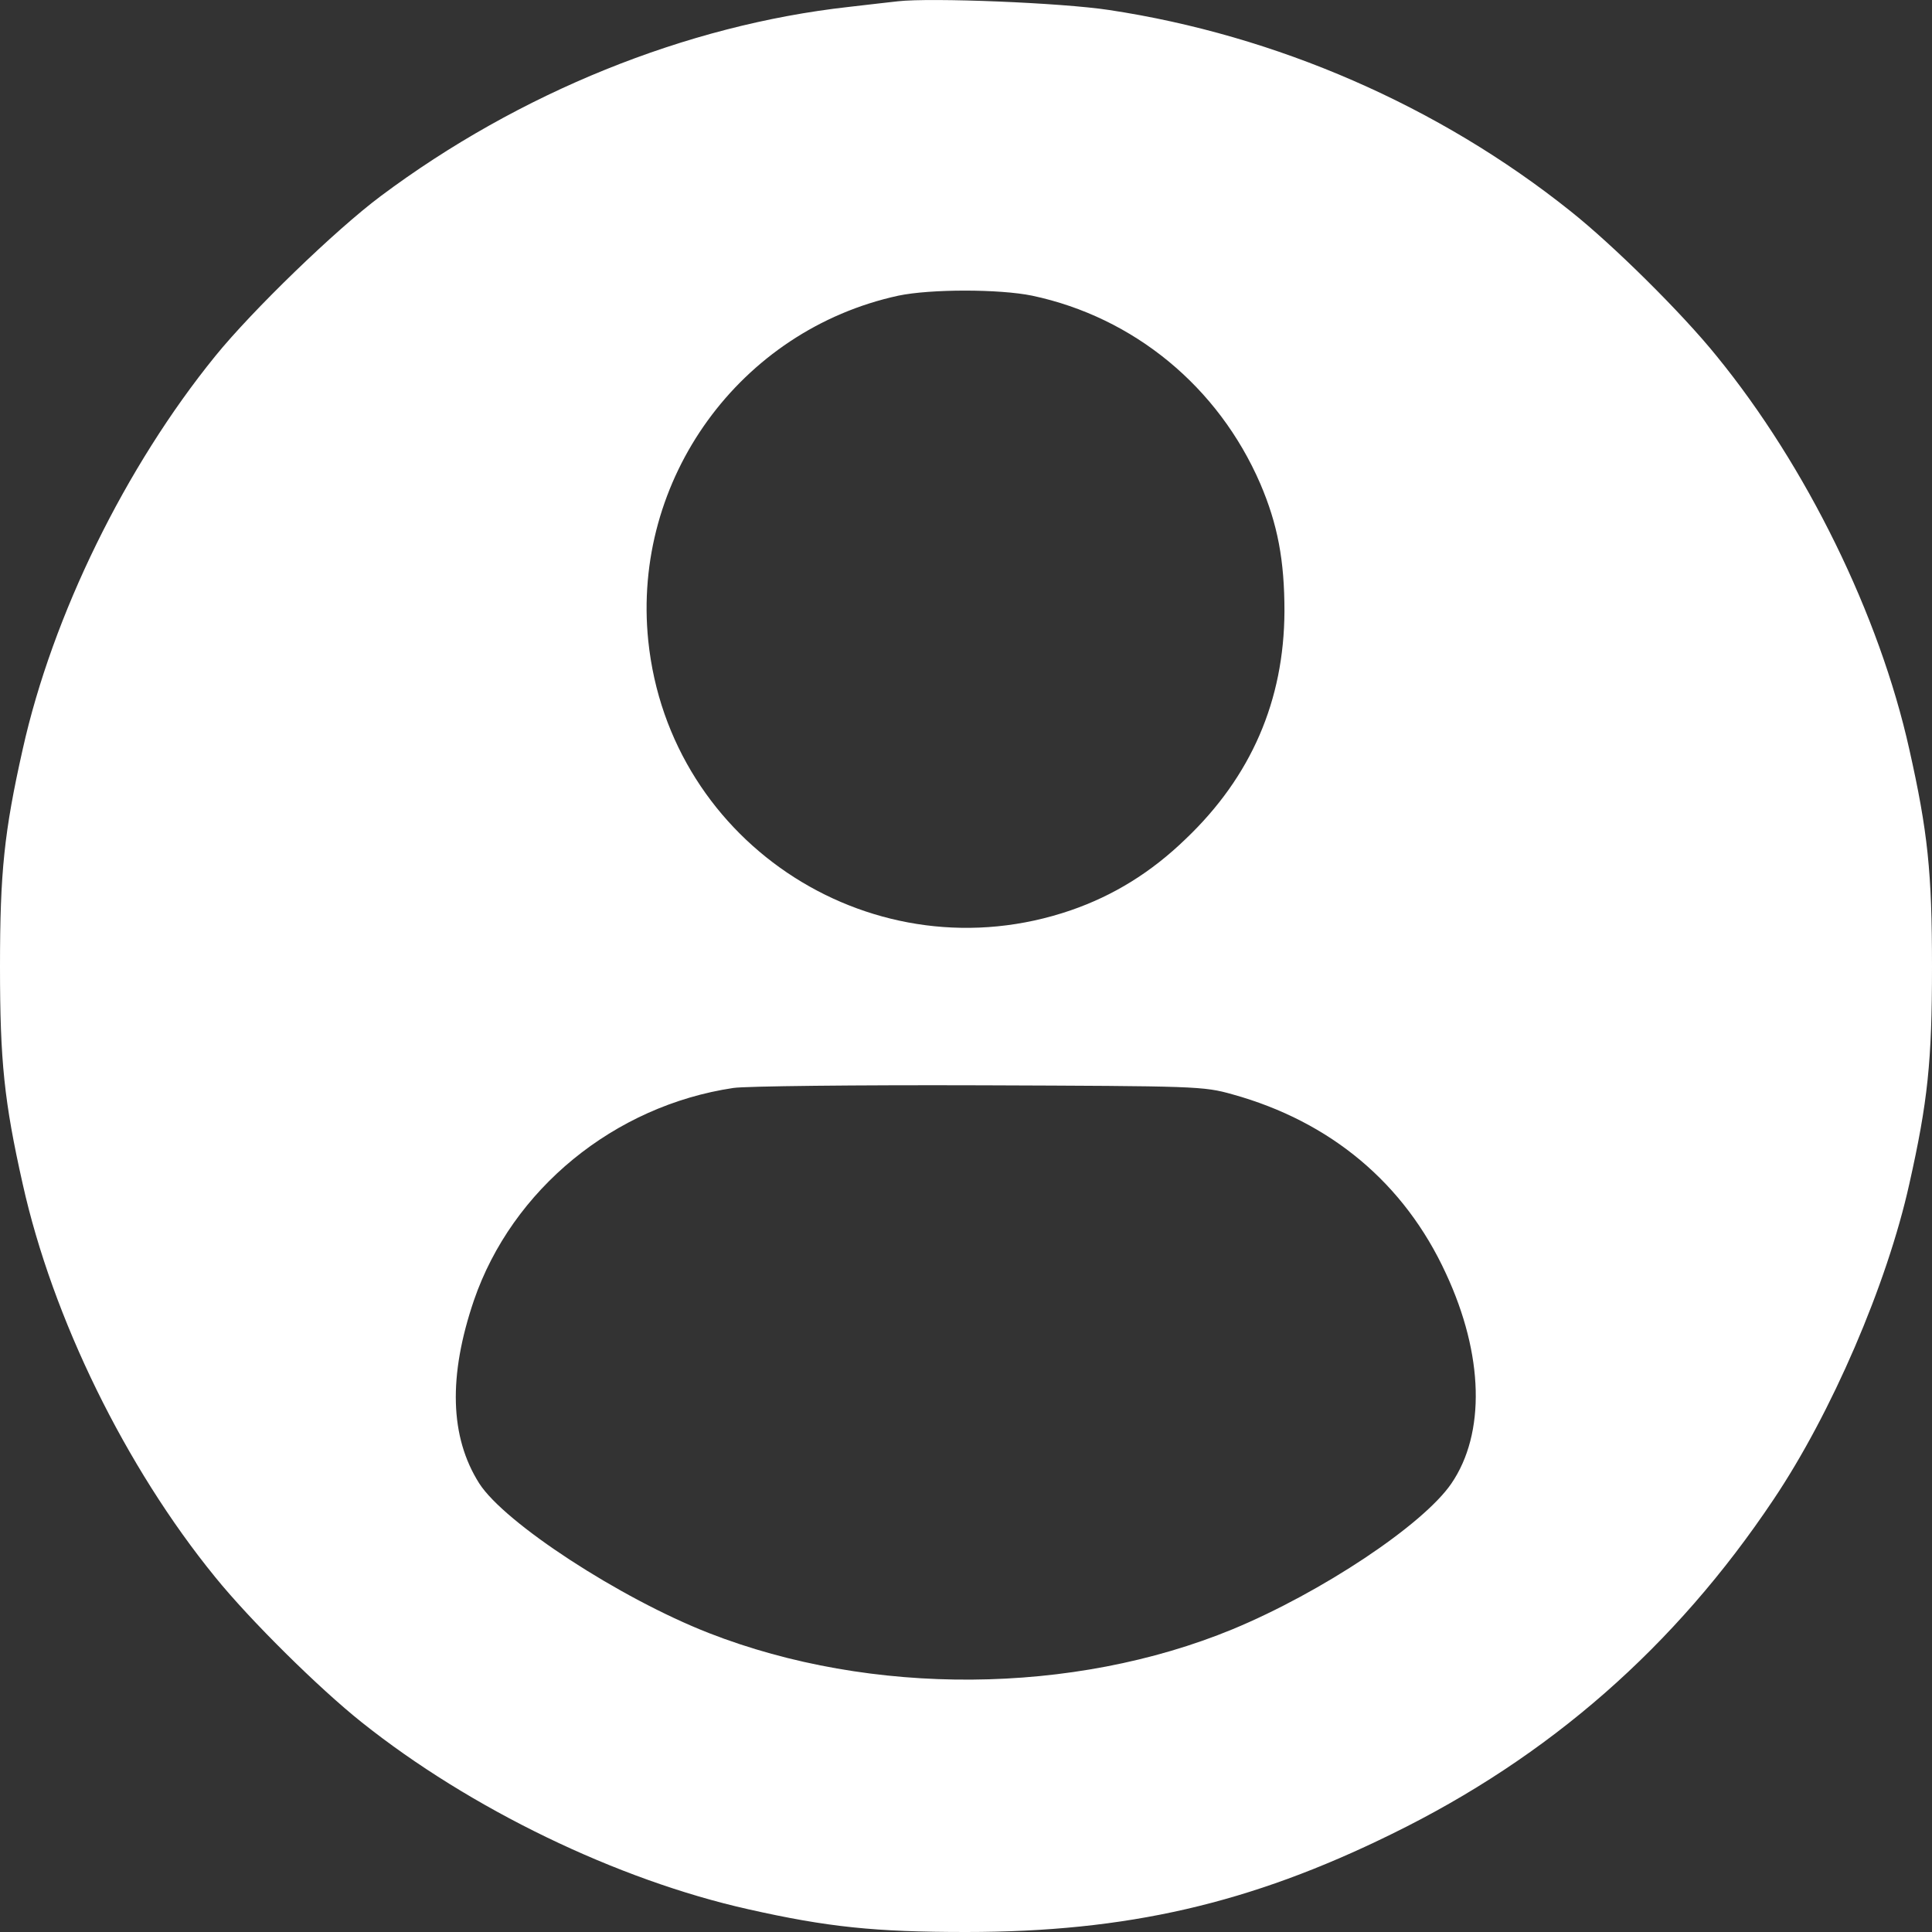 <svg width="24" height="24" viewBox="0 0 24 24" fill="none" xmlns="http://www.w3.org/2000/svg">
<rect x="0" y="0" width="24" height="24" fill="#333333" stroke="none"/>
<path d="M11.154 0.016C11.065 0.025 10.788 0.058 10.543 0.086C8.523 0.311 6.446 1.152 4.727 2.438C4.168 2.856 3.134 3.856 2.673 4.425C1.56 5.796 0.653 7.641 0.282 9.308C0.052 10.332 0 10.834 0 12.008C0 13.182 0.052 13.684 0.282 14.708C0.653 16.375 1.56 18.225 2.673 19.591C3.106 20.126 3.961 20.971 4.492 21.394C5.84 22.469 7.663 23.352 9.298 23.718C10.28 23.939 10.868 24 12 24C13.997 24 15.529 23.648 17.286 22.784C19.245 21.826 20.81 20.455 22.031 18.628C22.75 17.558 23.441 15.957 23.718 14.708C23.948 13.684 24 13.182 24 12.008C24 10.834 23.948 10.332 23.718 9.308C23.347 7.641 22.44 5.791 21.326 4.425C20.894 3.889 20.039 3.044 19.508 2.622C17.873 1.316 15.857 0.438 13.776 0.124C13.184 0.034 11.563 -0.031 11.154 0.016ZM12.822 3.673C14.086 3.941 15.134 4.805 15.655 6.007C15.872 6.514 15.956 6.96 15.956 7.594C15.951 8.702 15.543 9.646 14.73 10.421C14.298 10.839 13.832 11.125 13.302 11.308C10.882 12.139 8.316 10.505 8.053 7.96C7.847 5.955 9.19 4.101 11.159 3.673C11.558 3.589 12.414 3.589 12.822 3.673ZM15.312 13.595C16.529 13.933 17.446 14.698 17.962 15.82C18.432 16.83 18.456 17.807 18.028 18.431C17.676 18.943 16.421 19.779 15.312 20.239C13.33 21.056 10.825 21.075 8.805 20.286C7.701 19.854 6.268 18.919 5.953 18.427C5.587 17.849 5.568 17.093 5.887 16.154C6.362 14.773 7.63 13.736 9.11 13.515C9.265 13.492 10.642 13.477 12.164 13.482C12.171 13.482 12.178 13.482 12.185 13.482C14.871 13.492 14.947 13.492 15.312 13.595Z" fill="white"/>
</svg>
